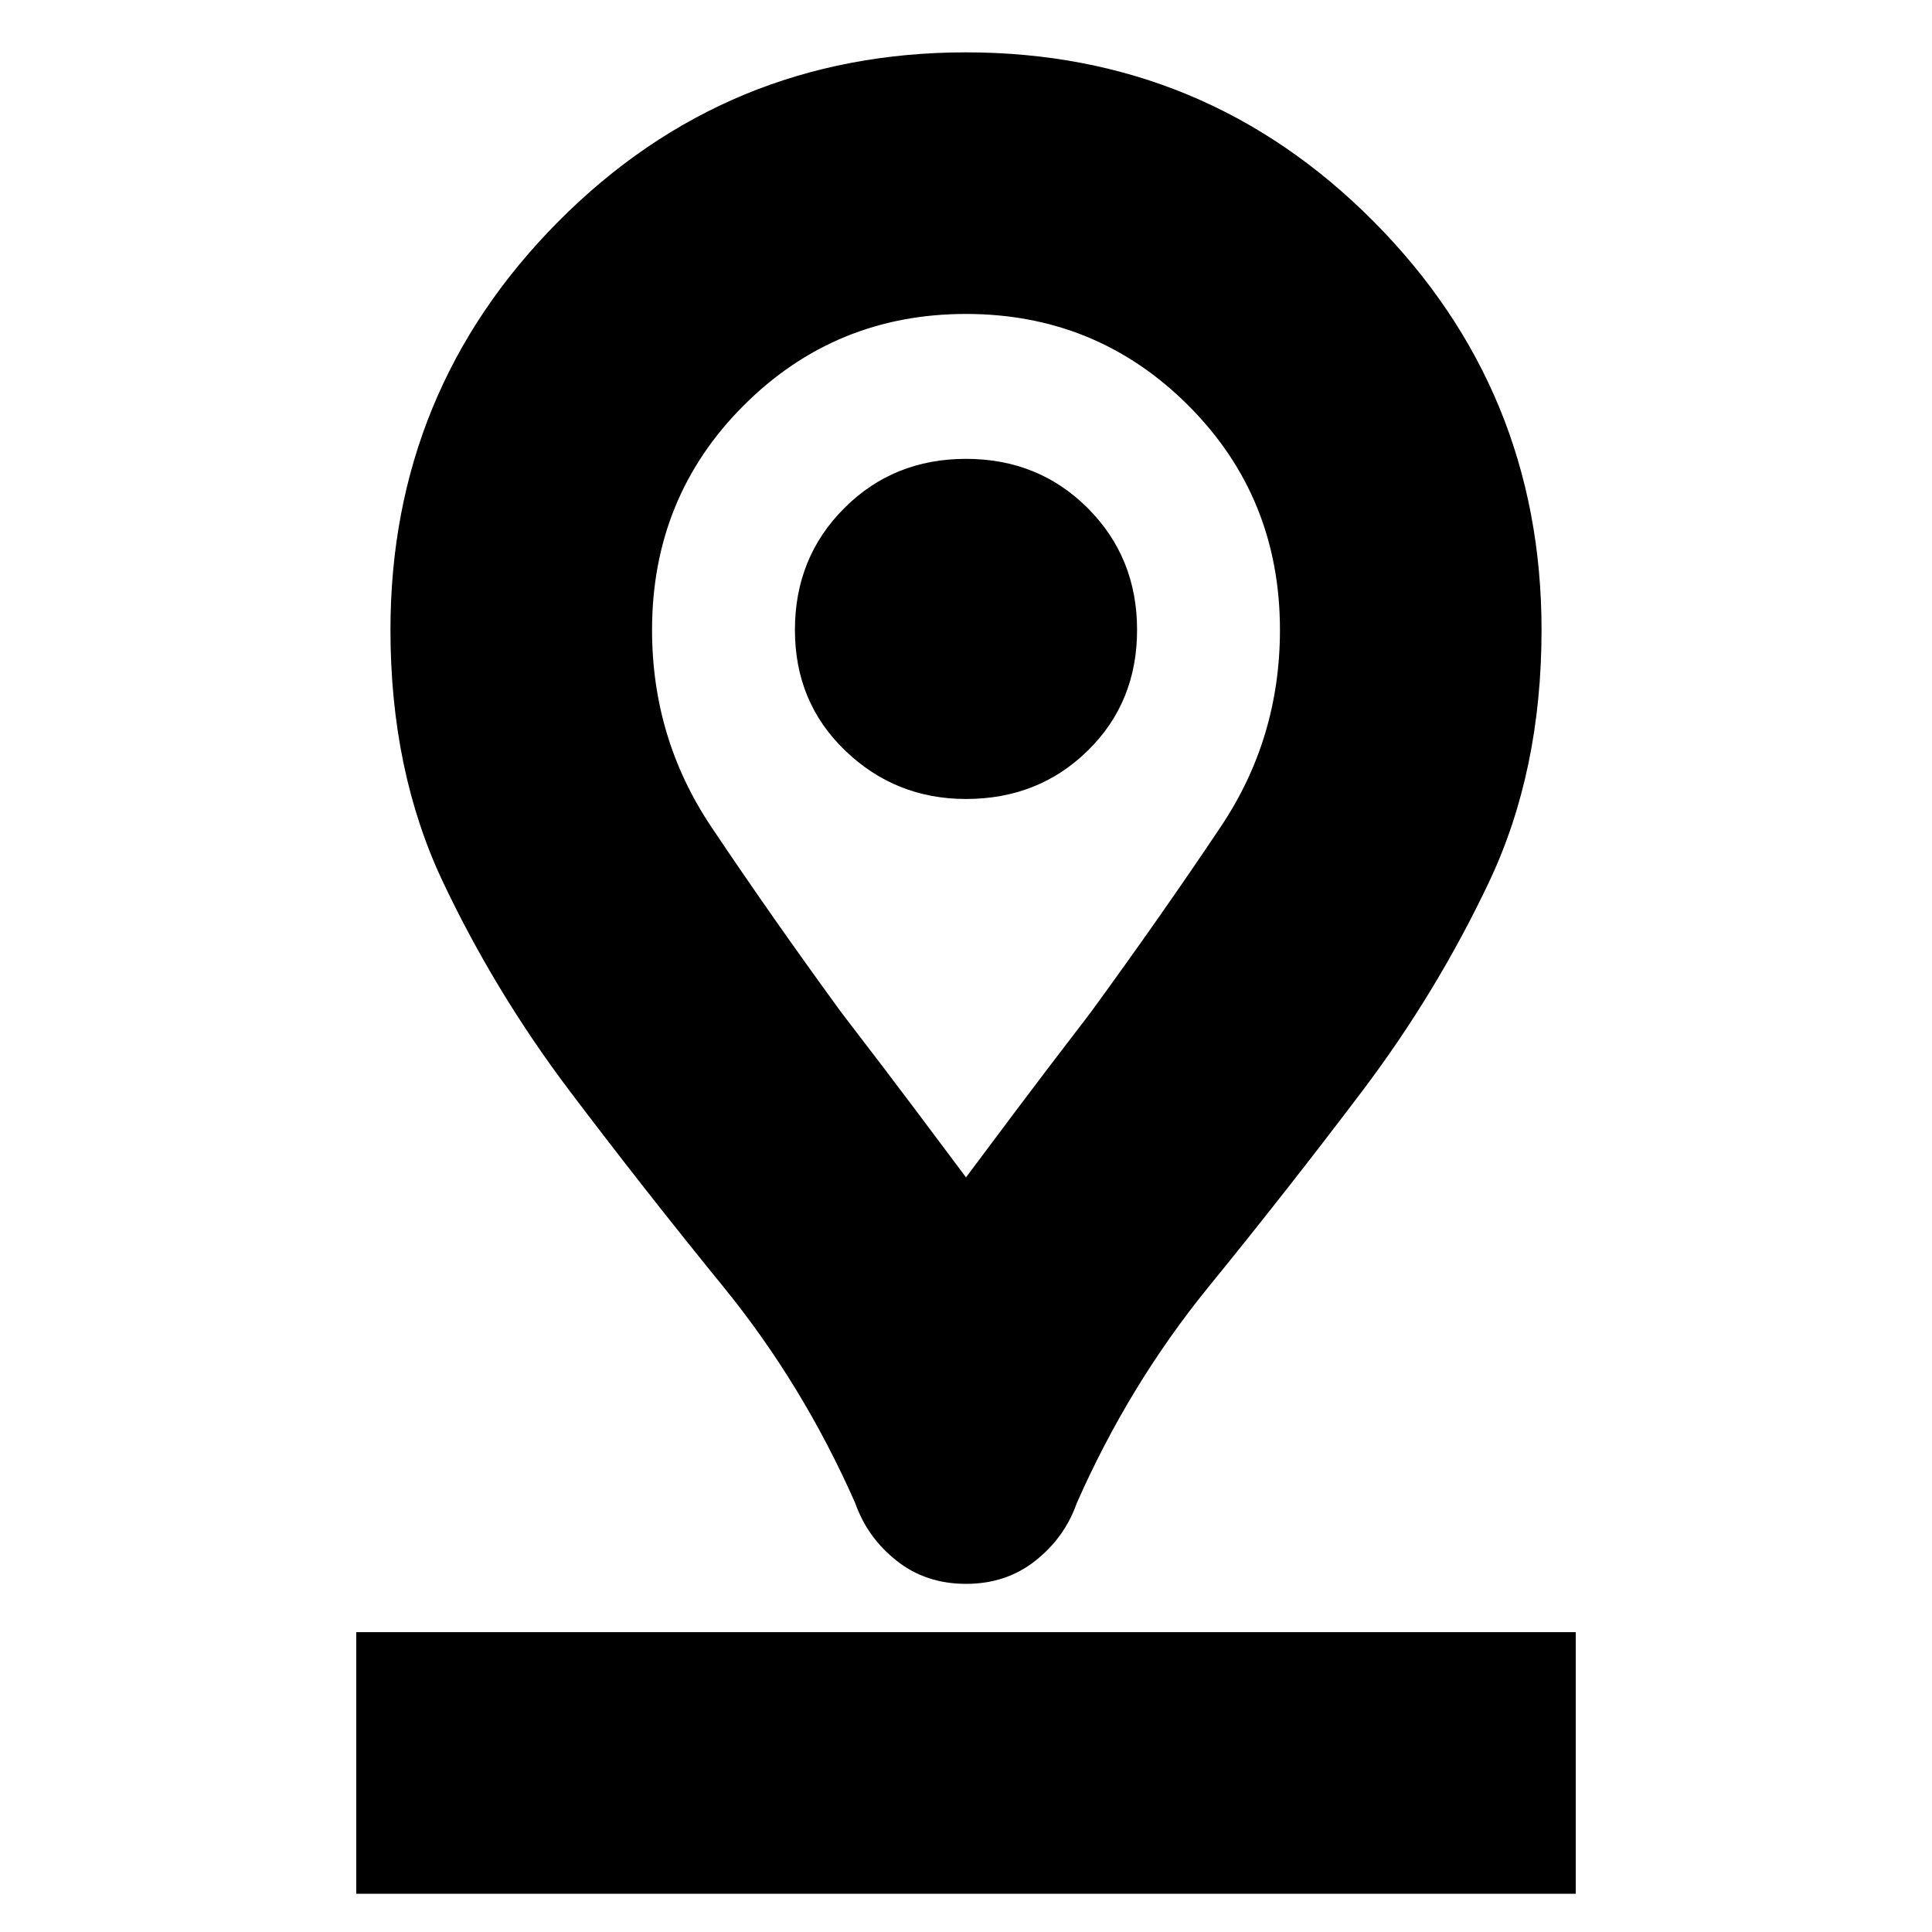 <svg xmlns="http://www.w3.org/2000/svg" height="20" width="20"><path d="M10 12.188Q10.25 11.854 10.531 11.479Q10.812 11.104 11.292 10.479Q12.021 9.479 12.635 8.562Q13.25 7.646 13.25 6.521Q13.25 5.146 12.302 4.198Q11.354 3.25 10 3.25Q8.646 3.25 7.698 4.198Q6.75 5.146 6.75 6.521Q6.75 7.646 7.365 8.562Q7.979 9.479 8.708 10.479Q9.188 11.104 9.469 11.479Q9.75 11.854 10 12.188ZM10 16.396Q9.583 16.396 9.281 16.156Q8.979 15.917 8.854 15.562Q8.312 14.333 7.49 13.323Q6.667 12.312 5.896 11.292Q5.125 10.271 4.583 9.125Q4.042 7.979 4.042 6.521Q4.042 4.042 5.781 2.292Q7.521 0.542 10 0.542Q12.479 0.542 14.219 2.292Q15.958 4.042 15.958 6.521Q15.958 7.979 15.417 9.125Q14.875 10.271 14.104 11.292Q13.333 12.312 12.51 13.323Q11.688 14.333 11.146 15.562Q11.021 15.917 10.719 16.156Q10.417 16.396 10 16.396ZM10 8.271Q10.75 8.271 11.26 7.771Q11.771 7.271 11.771 6.521Q11.771 5.771 11.26 5.26Q10.75 4.75 10 4.75Q9.25 4.75 8.74 5.26Q8.229 5.771 8.229 6.521Q8.229 7.271 8.75 7.771Q9.271 8.271 10 8.271ZM3.688 19.604H16.312V16.896H3.688ZM10 6.521Q10 6.521 10 6.521Q10 6.521 10 6.521Q10 6.521 10 6.521Q10 6.521 10 6.521Q10 6.521 10 6.521Q10 6.521 10 6.521Q10 6.521 10 6.521Q10 6.521 10 6.521Q10 6.521 10 6.521Q10 6.521 10 6.521Q10 6.521 10 6.521Q10 6.521 10 6.521Z"/></svg>